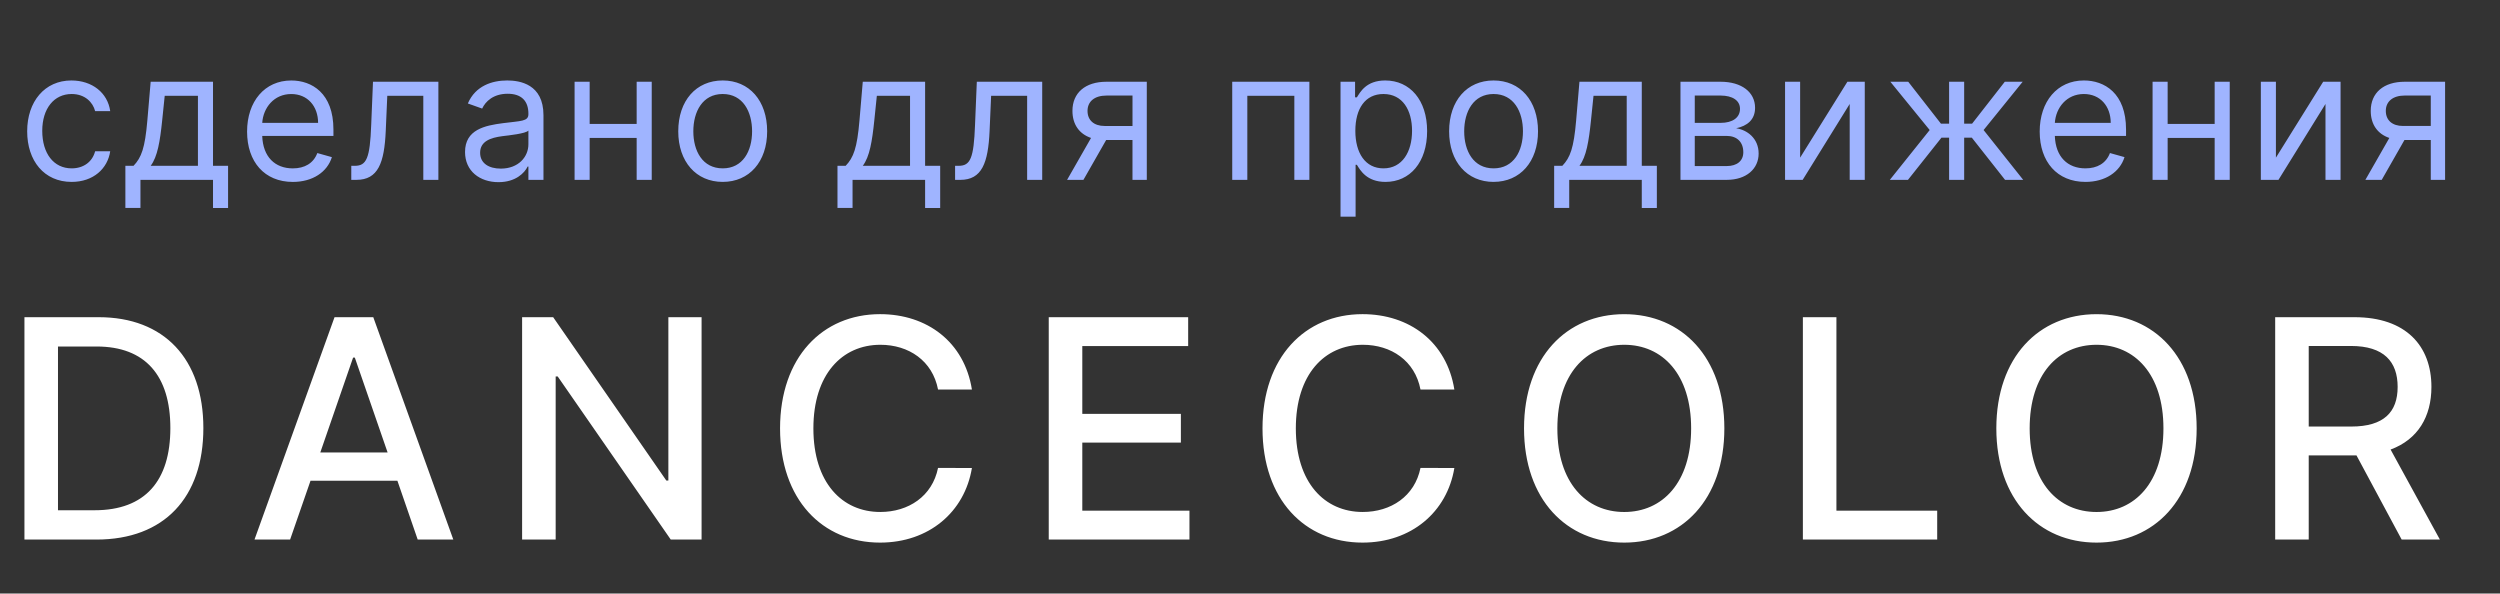 <svg width="139" height="33" fill="none" xmlns="http://www.w3.org/2000/svg"><rect width="100%" height="100%" fill="#333333" stroke="none"/><path d="M3.983 10.114c1.207 0 2.003-.739 2.145-1.705H5.29c-.156.597-.654.952-1.307.952-.994 0-1.634-.824-1.634-2.088 0-1.236.654-2.046 1.634-2.046.739 0 1.179.455 1.307.952h.838c-.142-1.023-1.009-1.705-2.16-1.705-1.477 0-2.457 1.165-2.457 2.827 0 1.634.938 2.813 2.472 2.813zm2.988 1.448h.838V10h4.034v1.563h.838V9.219h-.838V4.545H8.377l-.185 2.16c-.131 1.527-.327 2.052-.767 2.514h-.454v2.344zM8.377 9.22c.383-.505.522-1.375.639-2.514l.142-1.378h1.847V9.22H8.377zm7.903.895c1.108 0 1.918-.554 2.173-1.378l-.81-.227c-.212.568-.706.852-1.363.852-.984 0-1.662-.636-1.7-1.804h3.959v-.355c0-2.032-1.208-2.728-2.344-2.728-1.477 0-2.457 1.165-2.457 2.841 0 1.676.965 2.799 2.542 2.799zm-1.7-3.282c.056-.848.656-1.605 1.615-1.605.909 0 1.491.682 1.491 1.605H14.58zM19.53 10h.285c1.207 0 1.555-.938 1.633-2.727l.085-1.946h2.003V10h.838V4.545h-3.636l-.1 2.415c-.07 1.833-.255 2.259-.909 2.259h-.198V10zm8.187.128c.952 0 1.449-.512 1.62-.867h.042V10h.838V6.406c0-1.733-1.32-1.932-2.017-1.932-.824 0-1.761.285-2.188 1.279l.796.284c.185-.398.621-.824 1.42-.824.771 0 1.151.408 1.151 1.108v.028c0 .405-.412.37-1.406.498-1.012.131-2.117.355-2.117 1.605 0 1.065.824 1.676 1.861 1.676zm.128-.753c-.668 0-1.15-.298-1.15-.88 0-.64.582-.839 1.235-.924.355-.043 1.307-.142 1.449-.312v.767c0 .681-.54 1.349-1.534 1.349zm4.94-4.83h-.838V10h.838V7.67h2.613V10h.838V4.545h-.838V6.89h-2.613V4.545zm7.398 5.569c1.477 0 2.471-1.123 2.471-2.813 0-1.704-.994-2.827-2.471-2.827s-2.472 1.123-2.472 2.827c0 1.69.995 2.813 2.472 2.813zm0-.753c-1.122 0-1.634-.966-1.634-2.06s.512-2.074 1.634-2.074c1.122 0 1.633.98 1.633 2.074 0 1.094-.51 2.06-1.633 2.06zm6.381 2.201h.838V10h4.034v1.563h.838V9.219h-.838V4.545H47.97l-.184 2.16c-.132 1.527-.327 2.052-.767 2.514h-.455v2.344zM47.97 9.22c.384-.505.522-1.375.64-2.514l.142-1.378h1.846V9.22H47.97zm5.134.781h.284c1.207 0 1.555-.938 1.633-2.727l.085-1.946h2.003V10h.838V4.545h-3.636l-.1 2.415c-.07 1.833-.255 2.259-.908 2.259h-.2V10zm9.862 0h.796V4.545h-2.245c-1.175 0-1.889.615-1.889 1.62 0 .75.377 1.282 1.034 1.505L59.33 10h.909l1.264-2.216h1.463V10zm0-2.997h-1.548c-.593 0-.952-.316-.952-.838 0-.53.398-.853 1.051-.853h1.45v1.69zM68.513 10h.838V5.327h2.614V10h.837V4.545h-4.29V10zm6.02 2.046h.838V9.162h.071c.185.298.54.952 1.591.952 1.364 0 2.315-1.094 2.315-2.827 0-1.719-.951-2.813-2.33-2.813-1.064 0-1.391.654-1.576.938h-.1v-.867h-.809v7.5zm.824-4.773c0-1.222.54-2.046 1.562-2.046 1.066 0 1.591.895 1.591 2.046 0 1.165-.54 2.088-1.59 2.088-1.01 0-1.563-.852-1.563-2.088zm7.686 2.84c1.477 0 2.471-1.122 2.471-2.812 0-1.704-.994-2.827-2.471-2.827-1.478 0-2.472 1.123-2.472 2.827 0 1.69.995 2.813 2.472 2.813zm0-.752c-1.122 0-1.634-.966-1.634-2.06s.512-2.074 1.634-2.074c1.122 0 1.633.98 1.633 2.074 0 1.094-.511 2.06-1.633 2.06zm3.368 2.201h.838V10h4.034v1.563h.838V9.219h-.838V4.545h-3.466l-.184 2.16c-.132 1.527-.327 2.052-.767 2.514h-.455v2.344zm1.406-2.343c.384-.505.523-1.375.64-2.514l.142-1.378h1.846v3.892h-2.627zm5.617.781h2.57c1.109 0 1.776-.625 1.776-1.463 0-.856-.65-1.318-1.25-1.406.615-.128 1.052-.473 1.052-1.137 0-.87-.746-1.449-1.918-1.449h-2.23V10zm.795-.767V7.557h1.776c.575 0 .923.344.923.909 0 .476-.348.767-.923.767h-1.776zm0-2.4v-1.52h1.435c.671 0 1.08.28 1.08.738 0 .487-.409.781-1.08.781h-1.435zm5.858 1.931V4.545h-.838V10h.98l2.614-4.219V10h.838V4.545h-.966l-2.628 4.22zM105.075 10h1.008l1.861-2.344h.426V10h.838V7.656h.427L111.481 10h1.009l-2.202-2.77 2.173-2.685h-.994l-1.818 2.33h-.441v-2.33h-.838v2.33h-.454l-1.818-2.33h-.995l2.188 2.685-2.216 2.77zm10.875.114c1.108 0 1.917-.554 2.173-1.378l-.81-.227c-.213.568-.706.852-1.363.852-.984 0-1.662-.636-1.701-1.804h3.959v-.355c0-2.032-1.207-2.728-2.344-2.728-1.477 0-2.457 1.165-2.457 2.841 0 1.676.966 2.799 2.543 2.799zm-1.701-3.282c.057-.848.657-1.605 1.615-1.605.91 0 1.492.682 1.492 1.605h-3.107zm6.272-2.287h-.838V10h.838V7.67h2.614V10h.838V4.545h-.838V6.89h-2.614V4.545zm6.02 4.22v-4.22h-.838V10h.98l2.614-4.219V10h.838V4.545h-.966l-2.628 4.22zm8.61 1.235h.796V4.545h-2.244c-1.176 0-1.89.615-1.89 1.62 0 .75.377 1.282 1.034 1.505L131.515 10h.909l1.264-2.216h1.463V10zm0-2.997h-1.548c-.593 0-.952-.316-.952-.838 0-.53.398-.853 1.052-.853h1.448v1.69z" fill="#9FB4FF"/><path d="M5.36 30c3.768 0 5.947-2.336 5.947-6.2 0-3.846-2.18-6.164-5.82-6.164H1.359V30h4.003zm-2.136-1.63v-9.104h2.149c2.704 0 4.099 1.618 4.099 4.534 0 2.928-1.395 4.57-4.214 4.57H3.224zM16.13 30l1.135-3.272h4.83L23.224 30h1.98l-4.45-12.364H18.6L14.15 30h1.98zm1.678-4.842l1.824-5.276h.096l1.823 5.276H17.81zm21.2-7.522h-1.847v9.08h-.115l-6.29-9.08h-1.727V30h1.866v-9.067h.114L37.294 30h1.714V17.636zm15.03 4.021c-.422-2.644-2.493-4.19-5.107-4.19-3.2 0-5.56 2.397-5.56 6.351s2.348 6.351 5.56 6.351c2.717 0 4.703-1.702 5.107-4.147l-1.883-.006c-.32 1.581-1.648 2.45-3.212 2.45-2.119 0-3.719-1.623-3.719-4.648 0-3 1.594-4.648 3.725-4.648 1.576 0 2.898.887 3.206 2.487h1.883zM58.31 30h7.824v-1.606h-5.958V24.61h5.481v-1.6h-5.481v-3.767h5.886v-1.606H58.31V30zm22.552-8.343c-.422-2.644-2.493-4.19-5.107-4.19-3.2 0-5.56 2.397-5.56 6.351s2.348 6.351 5.56 6.351c2.717 0 4.703-1.702 5.107-4.147l-1.883-.006c-.32 1.581-1.648 2.45-3.212 2.45-2.119 0-3.719-1.623-3.719-4.648 0-3 1.594-4.648 3.725-4.648 1.576 0 2.898.887 3.206 2.487h1.883zm15.012 2.161c0-3.954-2.366-6.35-5.566-6.35-3.212 0-5.572 2.396-5.572 6.35 0 3.948 2.36 6.351 5.572 6.351 3.2 0 5.566-2.397 5.566-6.35zm-1.847 0c0 3.013-1.594 4.649-3.719 4.649-2.13 0-3.719-1.636-3.719-4.649 0-3.012 1.588-4.648 3.72-4.648 2.124 0 3.718 1.636 3.718 4.648zM100.24 30h7.468v-1.606h-5.603V17.636h-1.865V30zm21.894-6.182c0-3.954-2.367-6.35-5.566-6.35-3.212 0-5.572 2.396-5.572 6.35 0 3.948 2.36 6.351 5.572 6.351 3.199 0 5.566-2.397 5.566-6.35zm-1.847 0c0 3.013-1.594 4.649-3.719 4.649-2.131 0-3.719-1.636-3.719-4.649 0-3.012 1.588-4.648 3.719-4.648 2.125 0 3.719 1.636 3.719 4.648zM126.5 30h1.865v-4.679h2.656L133.533 30h2.125l-2.741-5.005c1.515-.561 2.27-1.823 2.27-3.483 0-2.276-1.413-3.876-4.28-3.876H126.5V30zm1.865-6.284v-4.48h2.342c1.842 0 2.602.875 2.602 2.276 0 1.395-.76 2.204-2.578 2.204h-2.366z" fill="#fff"/></svg>